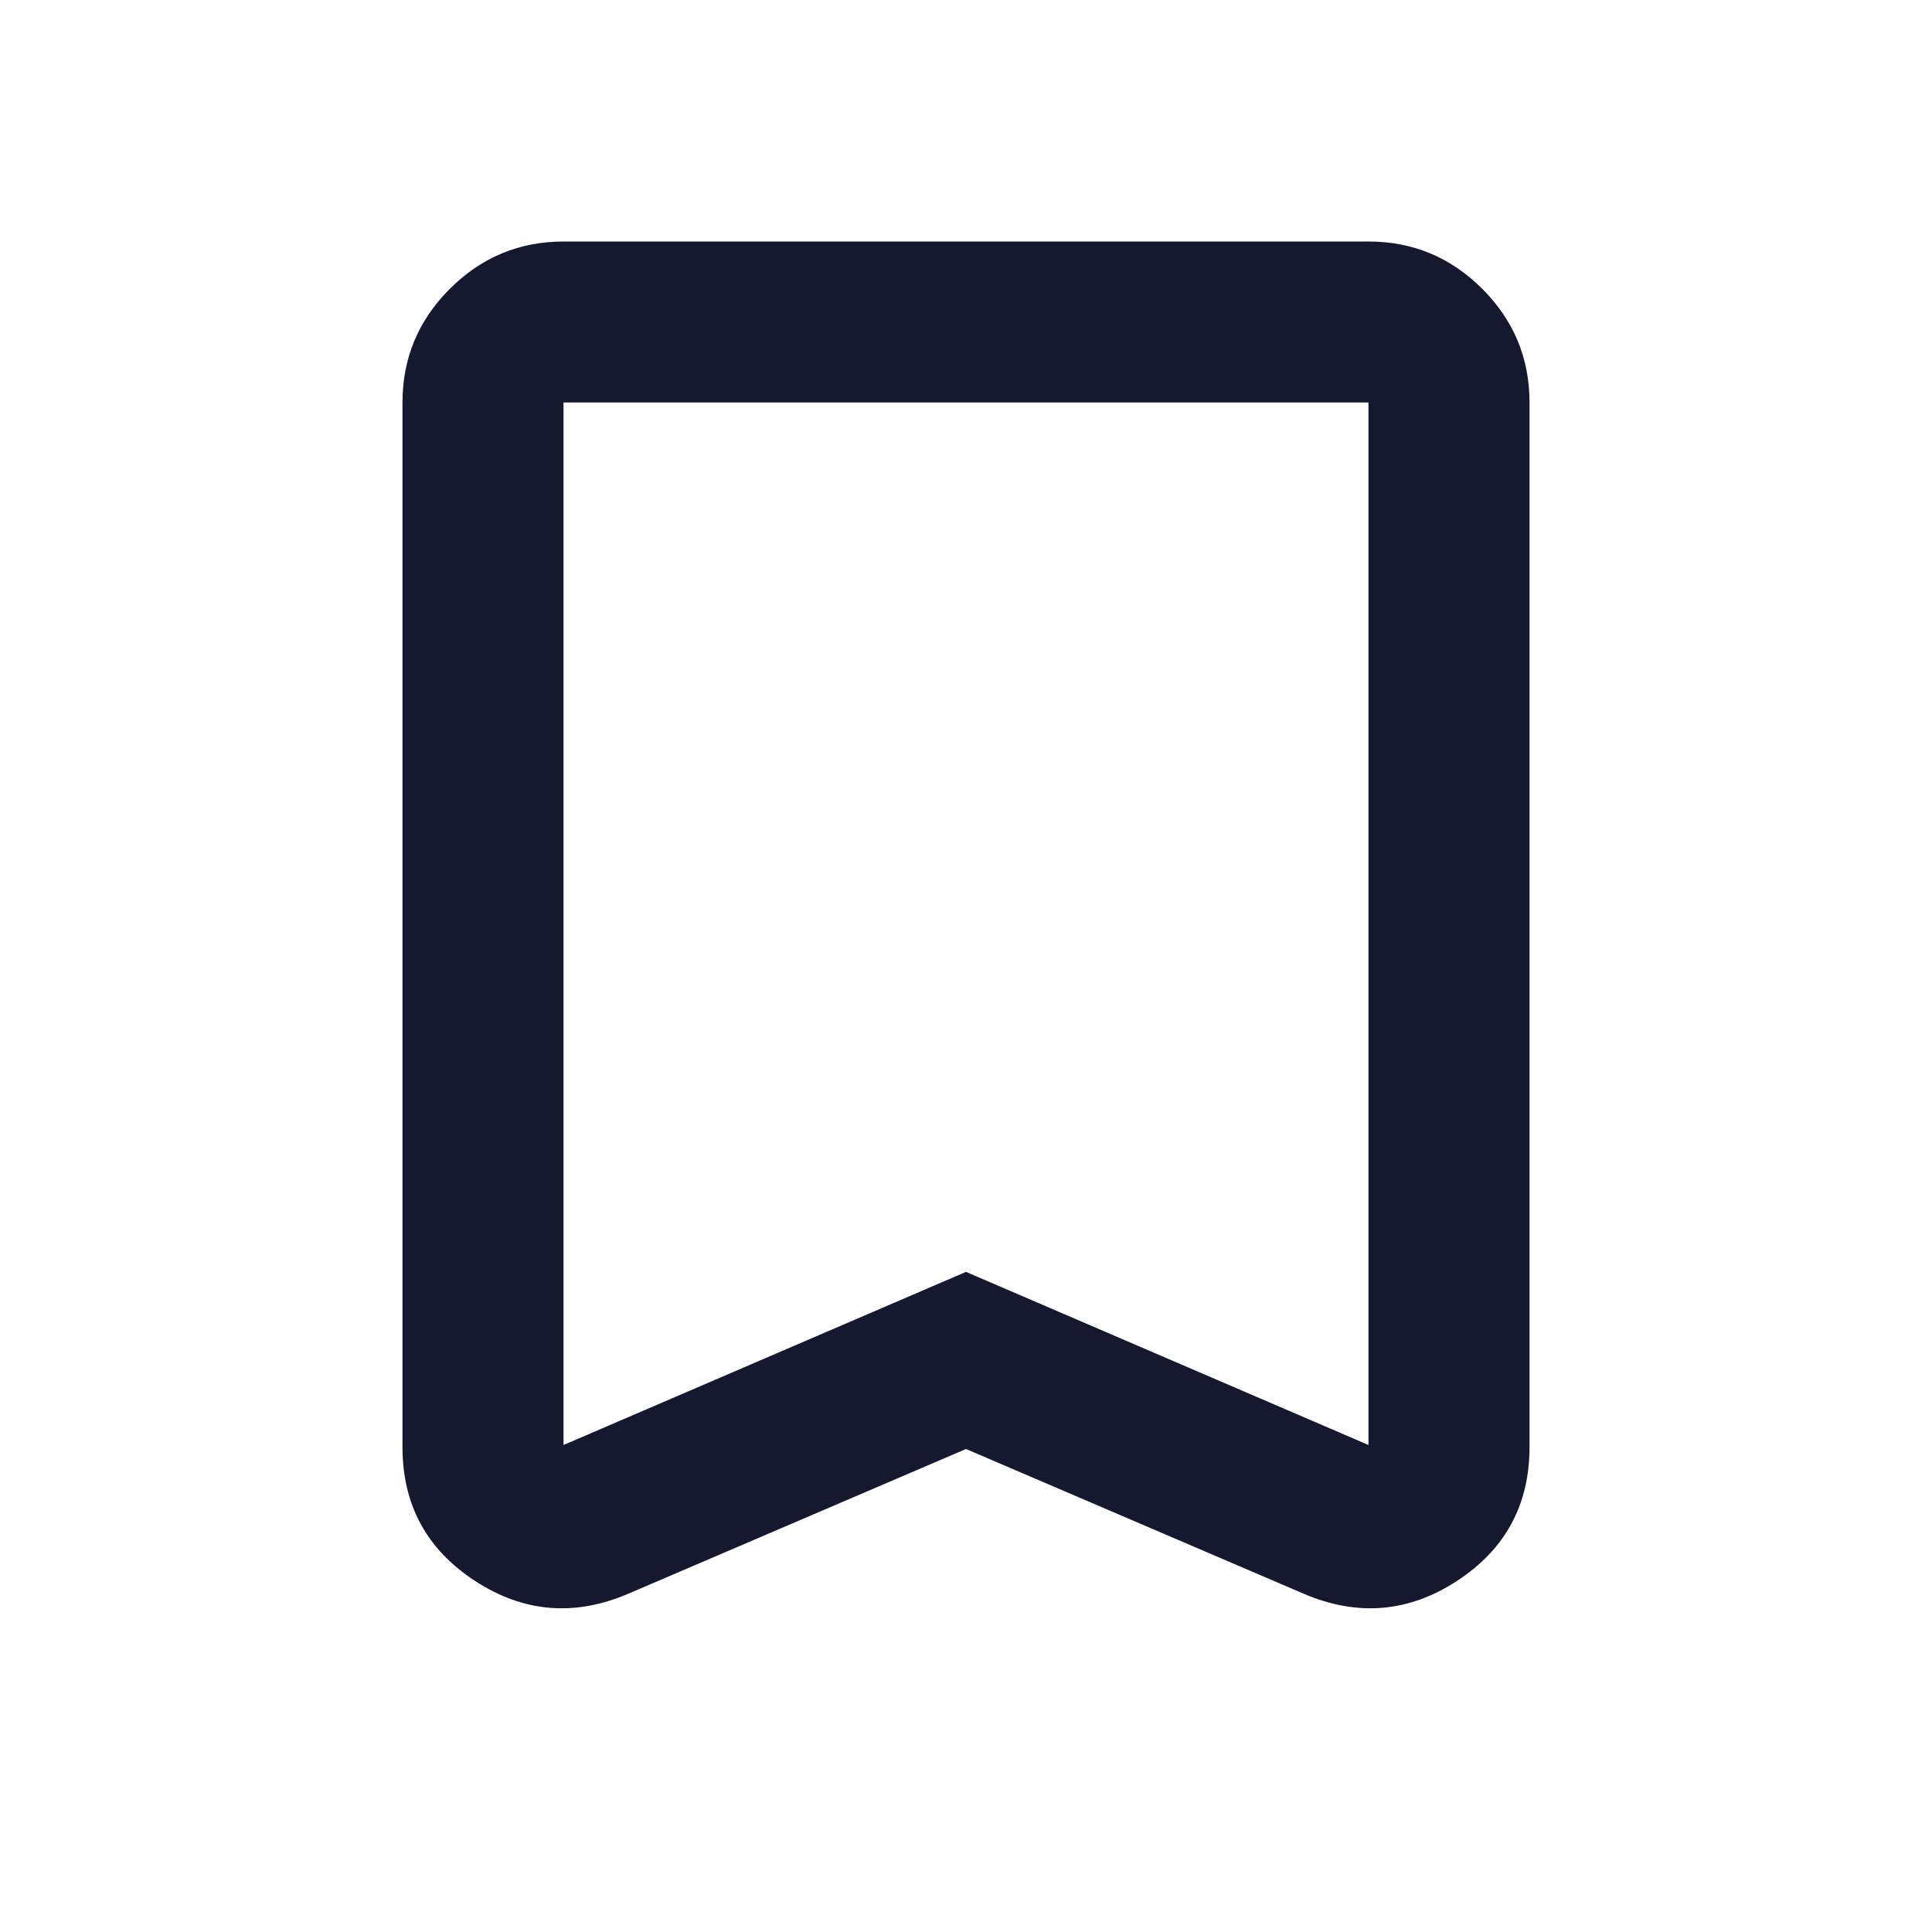 <svg preserveAspectRatio="none" width="100%" height="100%" overflow="visible" style="display: block;" viewBox="0 0 28 28" fill="none" xmlns="http://www.w3.org/2000/svg">
<g id="material-symbols:bookmark-outline-rounded">
<path id="Vector" d="M14 21L9.1 23.1C8.322 23.431 7.583 23.368 6.883 22.911C6.183 22.454 5.833 21.808 5.833 20.971V5.833C5.833 5.192 6.062 4.643 6.519 4.186C6.977 3.729 7.526 3.501 8.167 3.5H19.833C20.475 3.5 21.024 3.729 21.482 4.186C21.939 4.643 22.167 5.192 22.167 5.833V20.971C22.167 21.807 21.817 22.454 21.117 22.911C20.417 23.368 19.678 23.431 18.9 23.1L14 21ZM14 18.433L19.833 20.942V5.833H8.167V20.942L14 18.433ZM14 5.833H8.167H19.833H14Z" fill="#15182F"/>
</g>
</svg>
